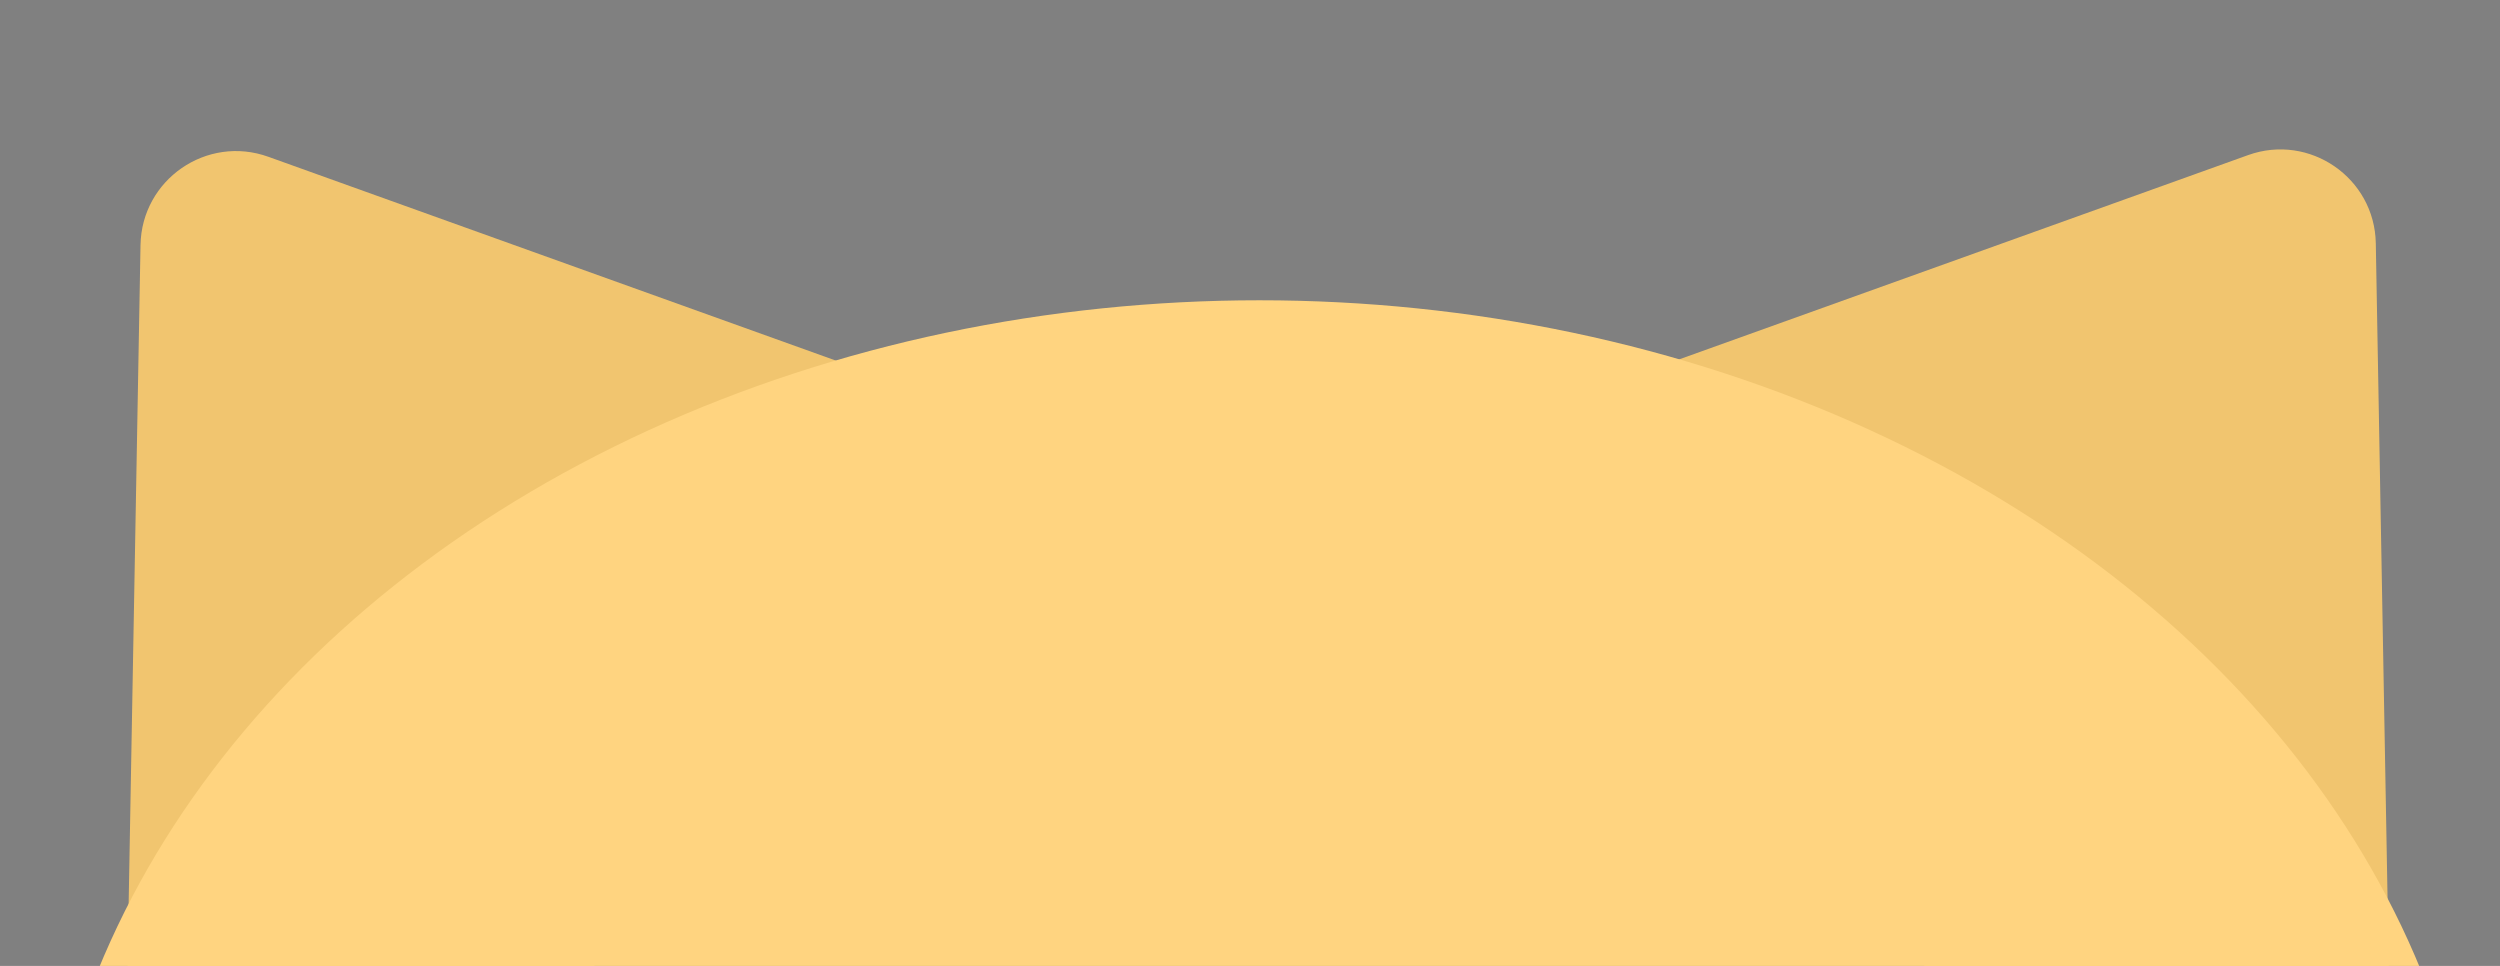 <svg width="100%" height="100%" viewBox="9 6 44 17" fill="none" xmlns="http://www.w3.org/2000/svg">
<rect x="9" y="6" width="44" height="17" fill="#808080" stroke="none"/>
<path d="M11.473 10.311C11.494 9.16 12.639 8.37 13.722 8.759L27.984 13.881C29.272 14.344 29.497 16.069 28.371 16.846L13.835 26.876C12.709 27.654 11.175 26.831 11.2 25.463L11.473 10.311Z" fill="#F1C56F"/>
<path d="M48.566 8.73C49.649 8.341 50.794 9.131 50.814 10.282L51.086 25.434C51.111 26.802 49.578 27.624 48.451 26.847L33.916 16.816C32.79 16.039 33.015 14.314 34.303 13.851L48.566 8.73Z" fill="#F1C56F"/>
<ellipse cx="31.167" cy="28.331" rx="21.488" ry="17.046" fill="#FFD480"/>
<path fill-rule="evenodd" clip-rule="evenodd" d="M20.269 42.92C19.634 41.456 19.283 39.839 19.283 38.139C19.283 31.529 24.603 26.17 31.167 26.17C37.73 26.17 43.051 31.529 43.051 38.139C43.051 39.839 42.7 41.455 42.065 42.92C38.87 44.414 35.145 45.272 31.167 45.272C27.189 45.272 23.464 44.414 20.269 42.92Z" fill="#FFF1D7"/>
<circle cx="23.363" cy="27.61" r="1.921" fill="#3A3A3A"/>
<circle cx="39.211" cy="27.61" r="1.921" fill="#3A3A3A"/>
<path d="M31.663 30.021C31.385 30.285 30.949 30.285 30.671 30.021L29.252 28.673C28.781 28.225 29.098 27.431 29.748 27.431L32.586 27.431C33.236 27.431 33.553 28.225 33.082 28.673L31.663 30.021Z" fill="#C2917C"/>
</svg>
